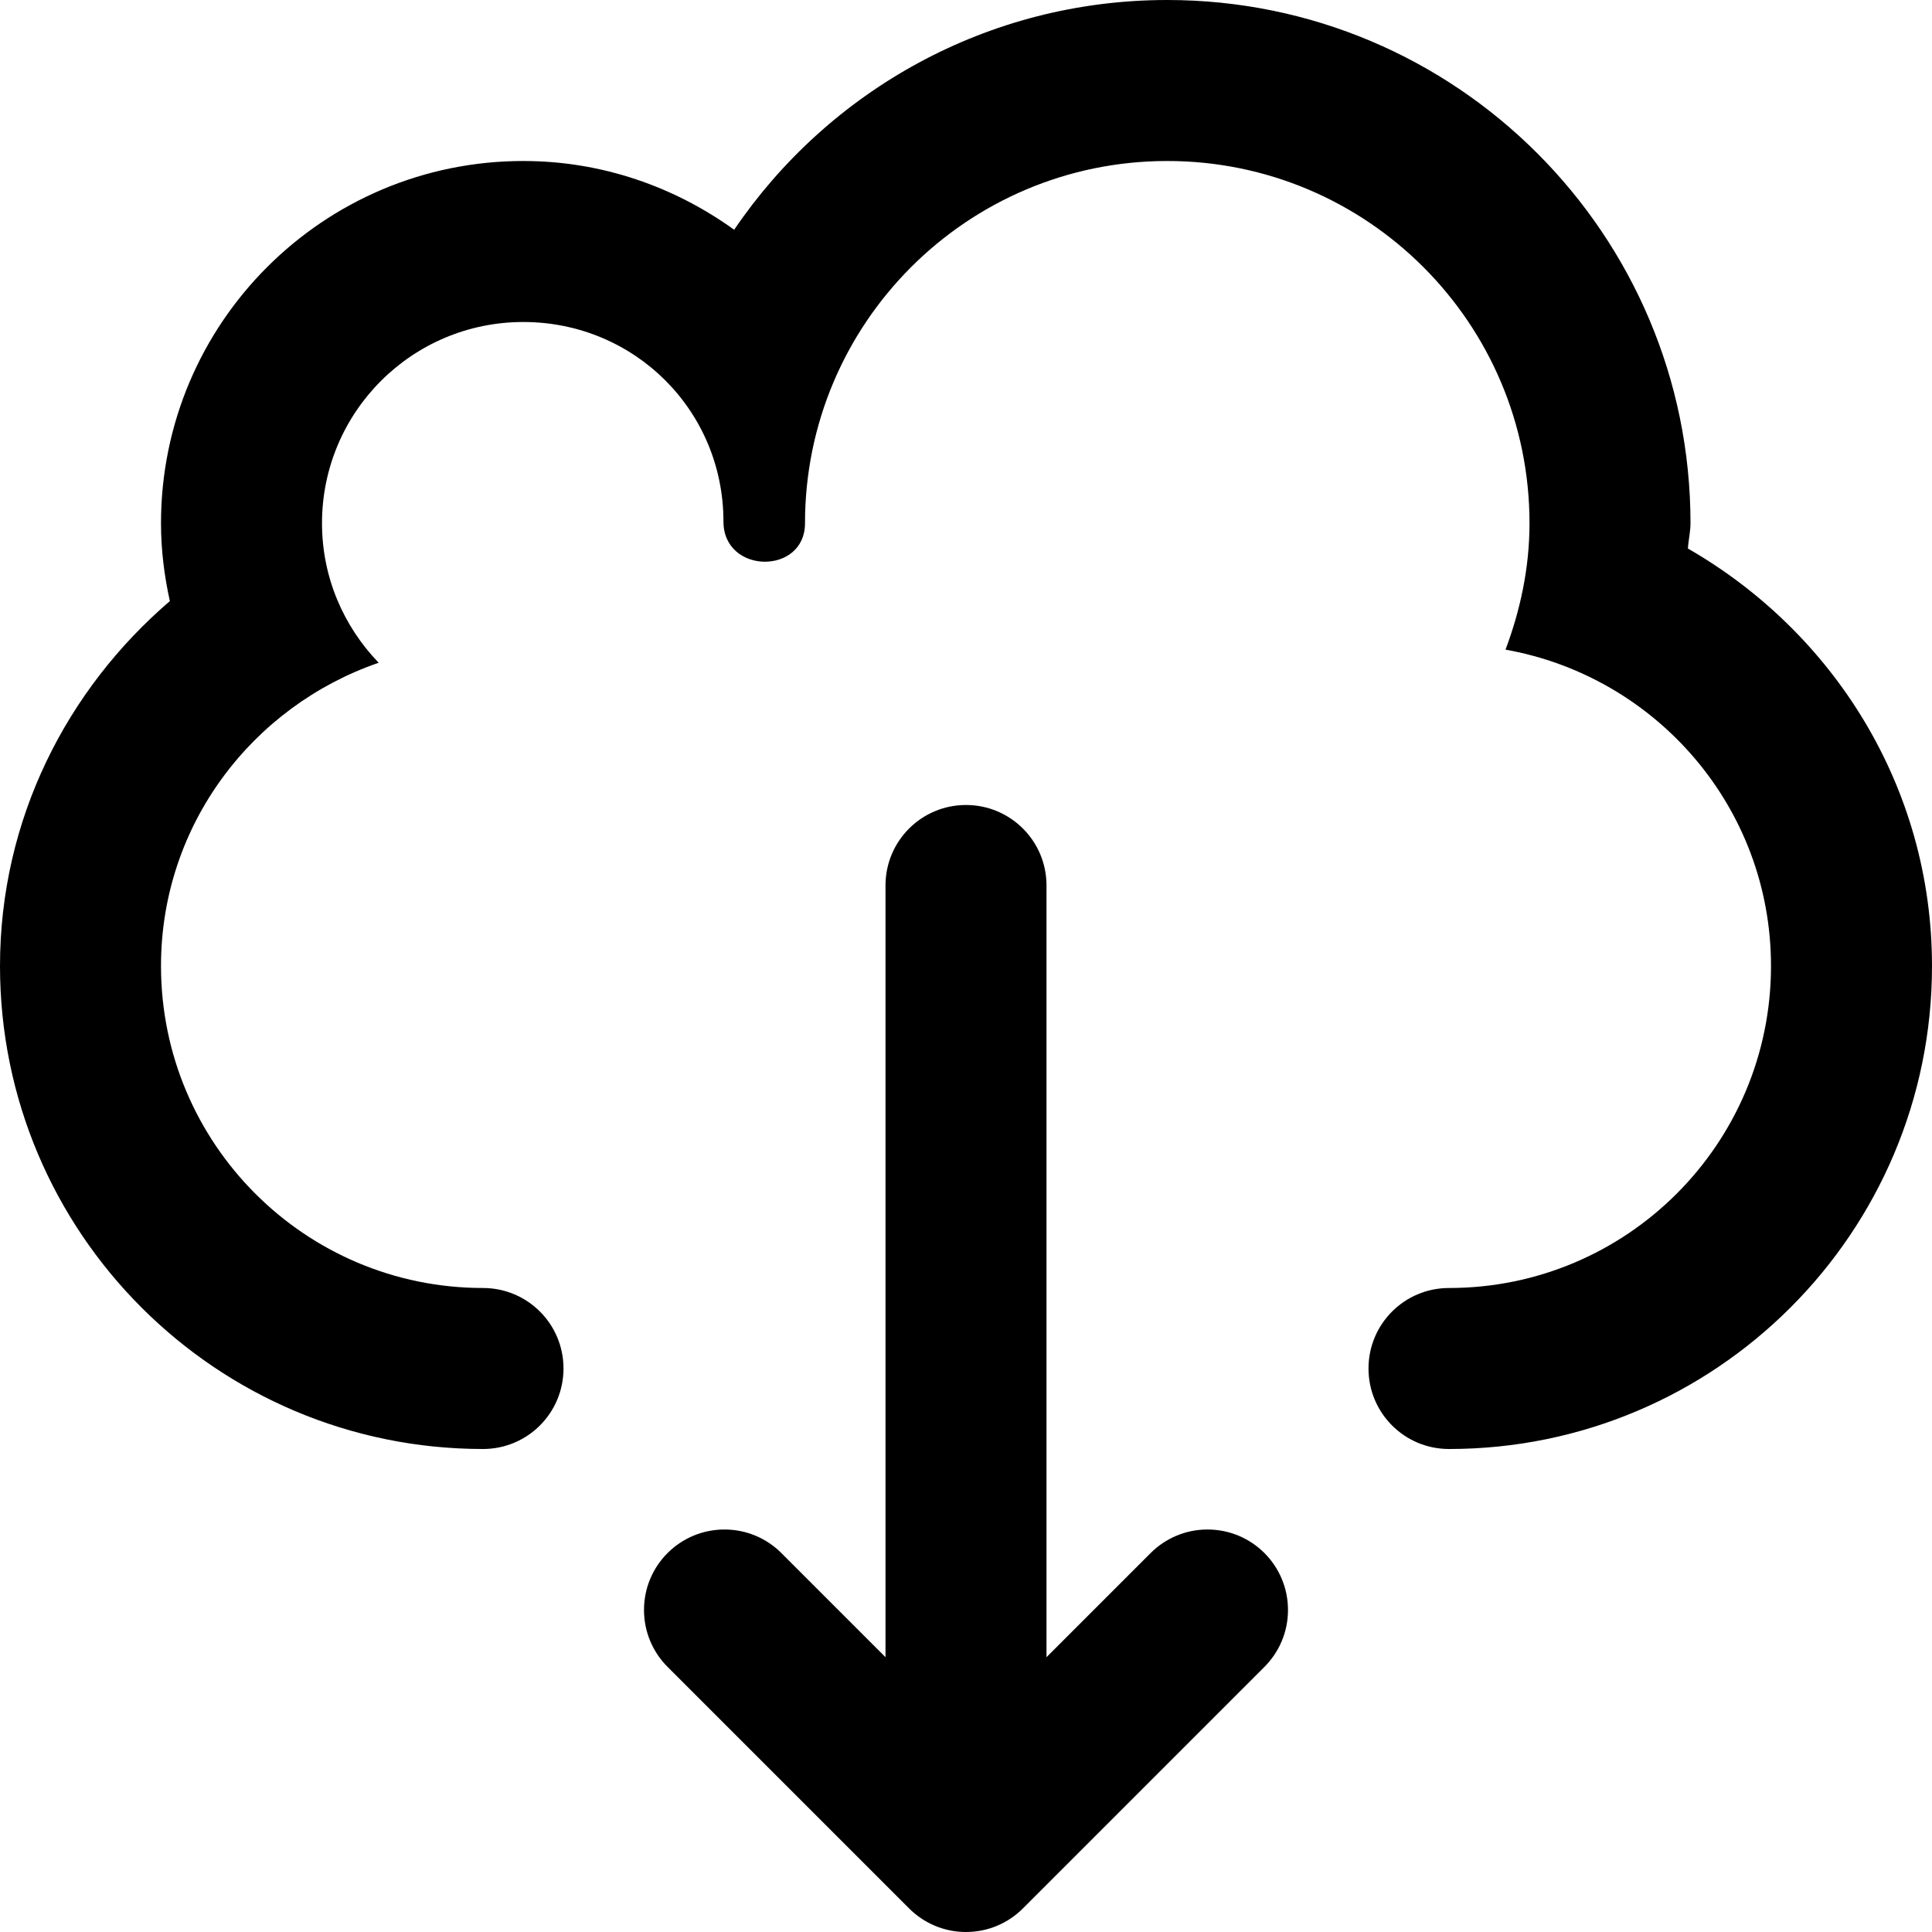 <svg viewBox="0 0 24 24" fill="currentColor"><path d="M15 19c-.276 0-.526.112-.707.293L13 20.586V11c0-.553-.447-1-1-1s-1 .447-1 1v9.586l-1.293-1.293C9.526 19.112 9.276 19 9 19c-.553 0-1 .447-1 1 0 .276.112.526.293.707l3 3c.181.181.431.293.707.293s.526-.112.707-.293l3-3c.181-.181.293-.431.293-.707 0-.553-.447-1-1-1zm5.968-12.186c.006-.106.032-.207.032-.314C21 2.91 18.09 0 14.5 0c-2.238 0-4.211 1.132-5.38 2.854C8.381 2.322 7.48 2 6.5 2 4.015 2 2 4.015 2 6.5c0 .332.041.654.11.967C.829 8.566 0 10.179 0 12c0 3.313 2.687 6 6 6 .553 0 1-.447 1-1s-.447-1-1-1c-2.209 0-4-1.791-4-4 0-1.753 1.135-3.227 2.704-3.767C4.27 7.783 4 7.174 4 6.5 4 5.119 5.119 4 6.5 4s2.487 1.099 2.487 2.479c0 .656 1.013.667 1.013.021C10 4.015 12.015 2 14.5 2S19 4.015 19 6.5c0 .555-.114 1.08-.298 1.57C20.575 8.404 22 10.031 22 12c0 2.209-1.791 4-4 4-.553 0-1 .447-1 1s.447 1 1 1c3.313 0 6-2.687 6-6 0-2.229-1.229-4.15-3.032-5.186z"/></svg>